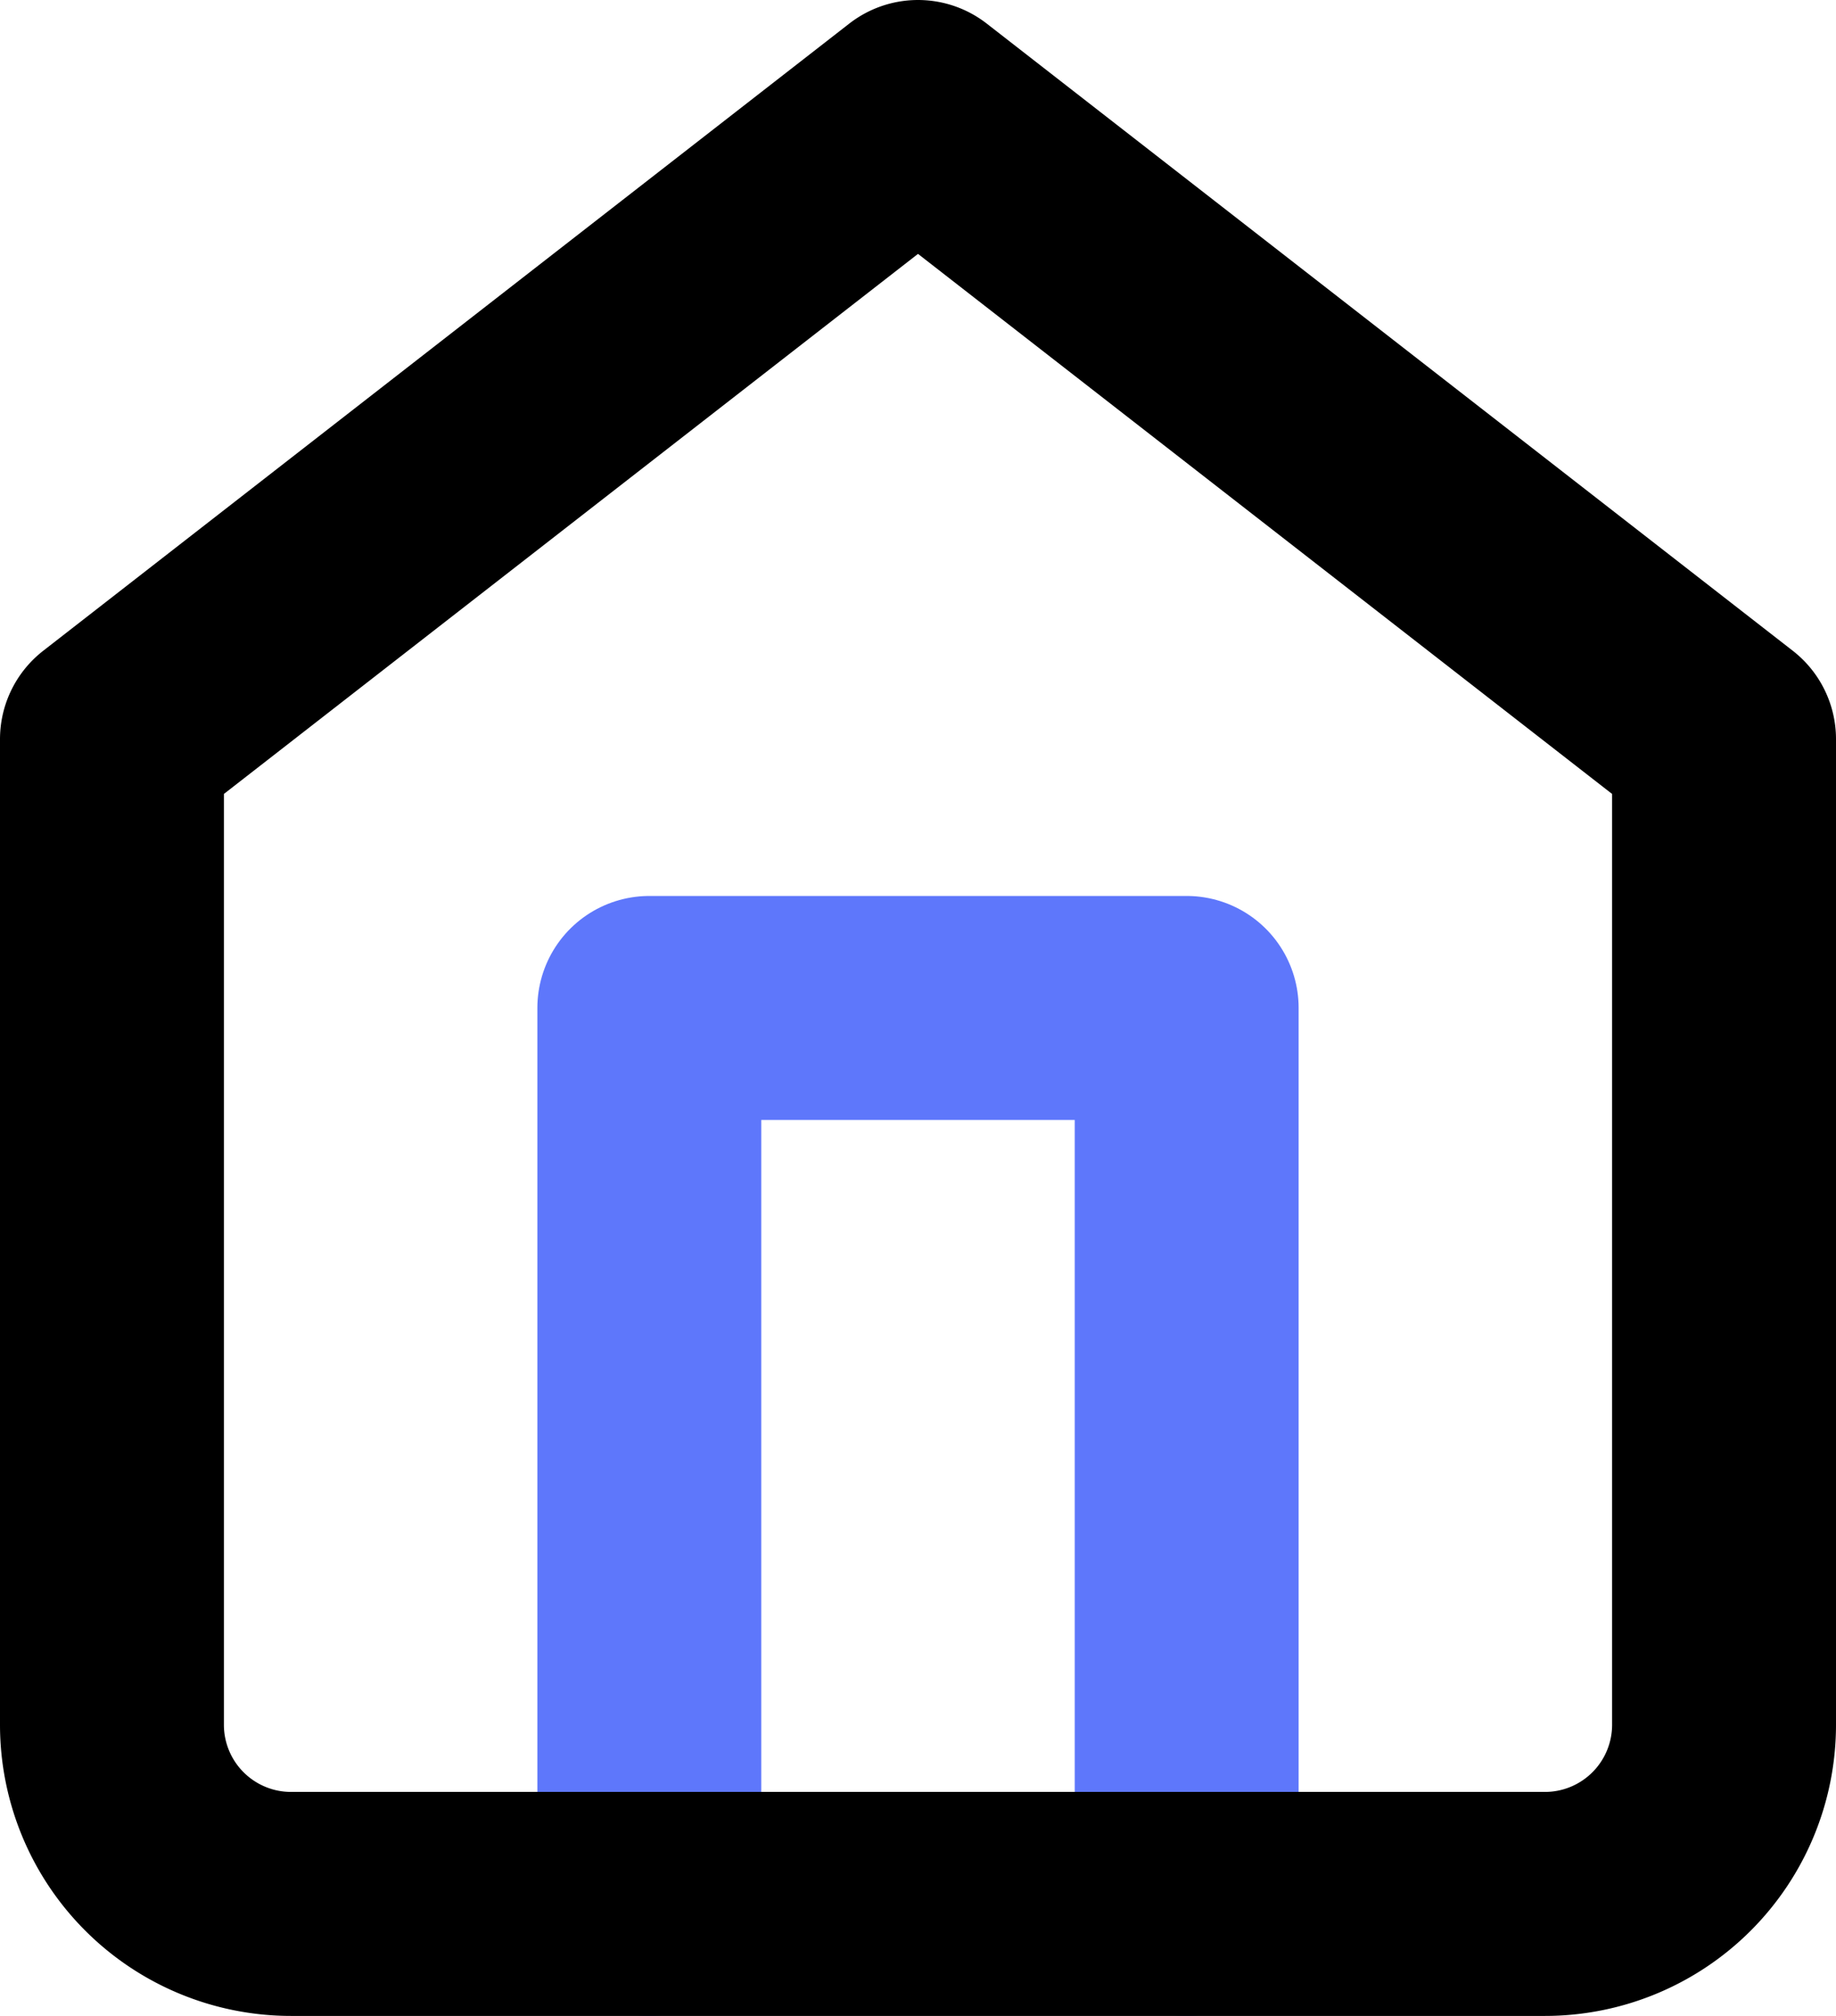<svg xmlns="http://www.w3.org/2000/svg" width="16.4" height="18" viewBox="0 0 16.4 18">
  <g id="Icon_feather-home" data-name="Icon feather-home" transform="translate(1 1)">
    <path id="Path_37" data-name="Path 37" d="M13.5,26V18h4.8v8" transform="translate(-8.7 -10)" fill="none" stroke="#5e77fb" stroke-linecap="round" stroke-linejoin="round" stroke-width="2"/>
    <path id="Path_48" data-name="Path 48" d="M4.5,8.6,11.7,3l7.2,5.6v8.8A1.6,1.6,0,0,1,17.3,19H6.1a1.6,1.6,0,0,1-1.6-1.6Z" transform="translate(-4.5 -3)" fill="none" stroke="#000" stroke-linecap="round" stroke-linejoin="round" stroke-width="2"/>
  </g>
</svg>
